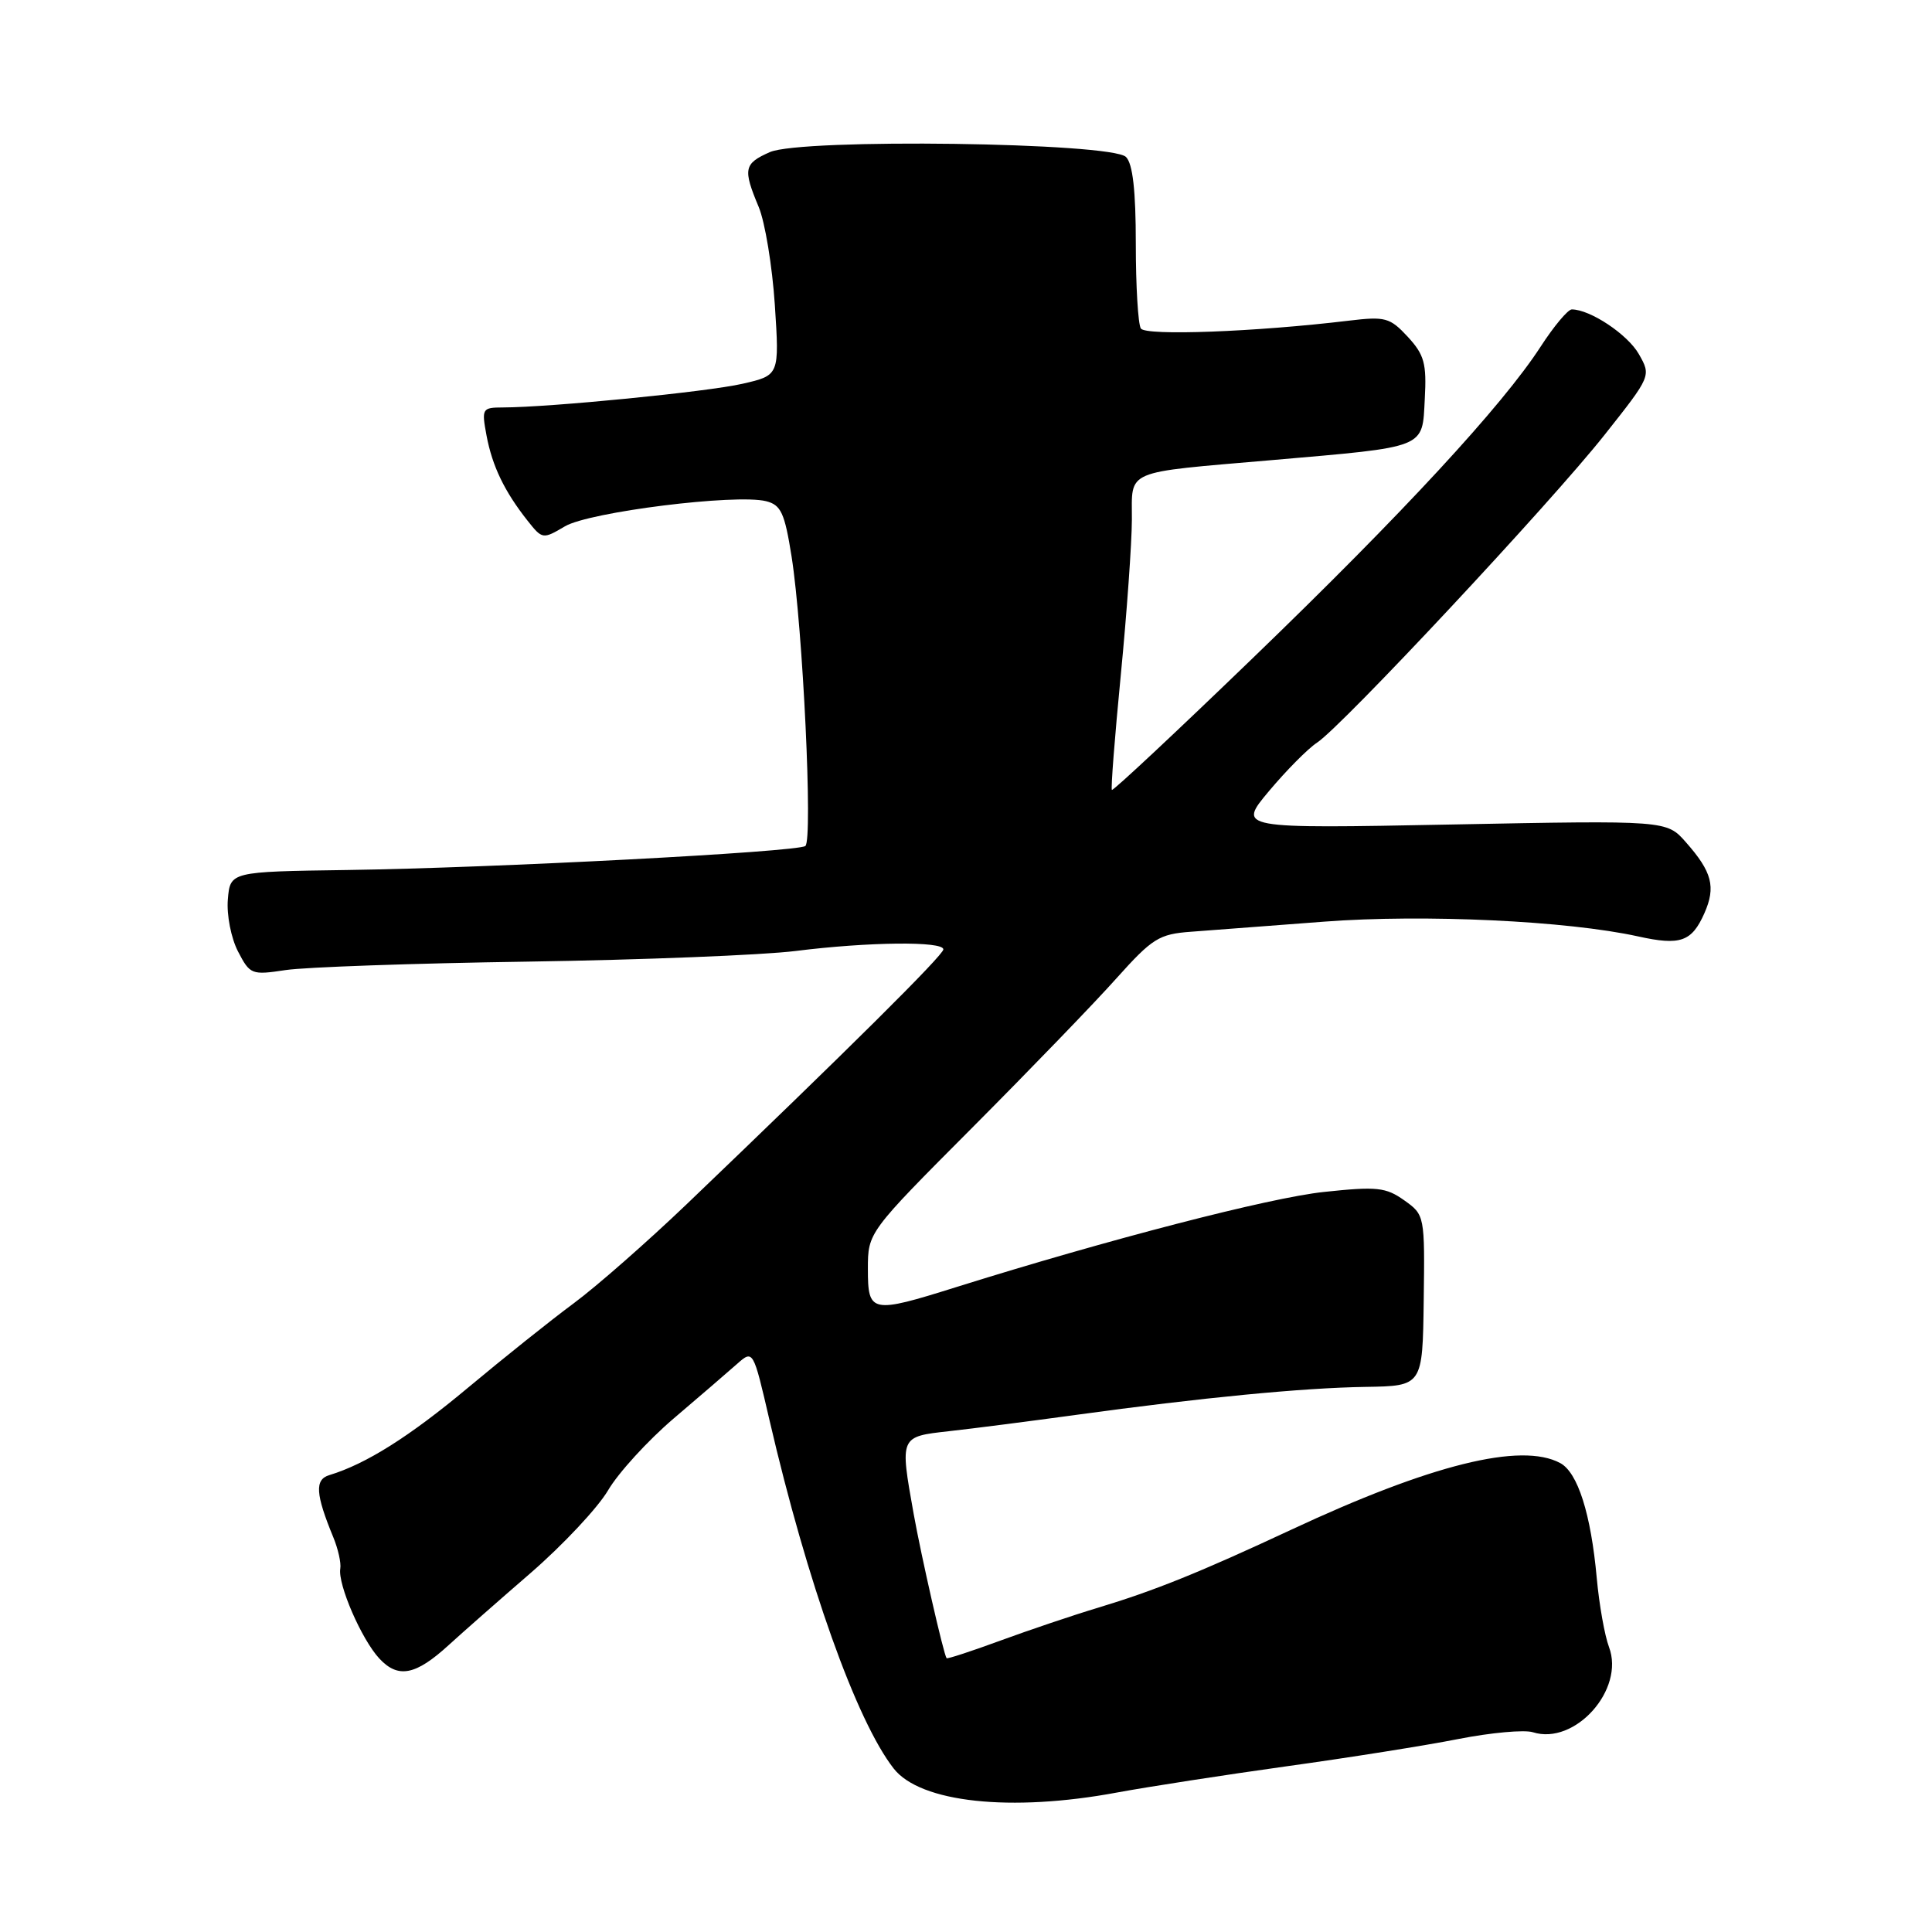 <?xml version="1.0" encoding="UTF-8" standalone="no"?>
<!DOCTYPE svg PUBLIC "-//W3C//DTD SVG 1.1//EN" "http://www.w3.org/Graphics/SVG/1.1/DTD/svg11.dtd" >
<svg xmlns="http://www.w3.org/2000/svg" xmlns:xlink="http://www.w3.org/1999/xlink" version="1.1" viewBox="0 0 256 256">
 <g >
 <path fill="currentColor"
d=" M 148.00 237.52 C 152.12 236.76 162.25 235.19 170.50 234.04 C 178.75 232.90 189.00 231.27 193.28 230.42 C 197.57 229.58 201.99 229.18 203.11 229.53 C 208.69 231.30 215.33 223.87 213.20 218.24 C 212.63 216.73 211.90 212.63 211.58 209.12 C 210.81 200.60 209.06 195.10 206.73 193.86 C 201.55 191.08 189.59 194.05 171.02 202.73 C 158.93 208.37 153.01 210.76 145.50 213.03 C 142.20 214.02 136.37 215.99 132.55 217.39 C 128.74 218.79 125.53 219.84 125.43 219.72 C 125.04 219.24 122.06 206.17 121.06 200.57 C 119.23 190.31 119.20 190.37 125.75 189.64 C 128.91 189.29 136.45 188.32 142.50 187.49 C 159.25 185.19 172.59 183.90 180.94 183.77 C 188.50 183.65 188.50 183.65 188.65 172.32 C 188.80 161.05 188.78 160.98 186.07 159.05 C 183.63 157.32 182.46 157.19 175.42 157.94 C 168.23 158.70 146.91 164.22 126.70 170.55 C 115.42 174.09 115.00 174.00 115.00 168.15 C 115.00 163.30 115.00 163.30 128.85 149.40 C 136.46 141.76 145.05 132.87 147.92 129.65 C 152.70 124.32 153.57 123.77 157.83 123.46 C 160.40 123.27 168.35 122.67 175.50 122.12 C 188.70 121.12 207.68 122.01 217.06 124.08 C 222.66 125.32 224.16 124.79 225.84 121.01 C 227.38 117.52 226.87 115.54 223.39 111.60 C 220.84 108.70 220.84 108.70 192.41 109.25 C 163.98 109.80 163.98 109.80 168.15 104.82 C 170.45 102.08 173.31 99.19 174.52 98.40 C 177.83 96.23 205.52 66.59 212.59 57.65 C 218.80 49.81 218.80 49.81 217.15 46.91 C 215.67 44.31 210.70 41.00 208.27 41.00 C 207.76 41.00 205.89 43.23 204.13 45.95 C 199.07 53.75 185.88 68.03 165.98 87.22 C 155.88 96.97 147.49 104.82 147.33 104.67 C 147.18 104.52 147.71 97.67 148.51 89.45 C 149.31 81.23 149.97 71.96 149.98 68.86 C 150.00 62.14 148.73 62.68 168.50 60.97 C 189.21 59.17 188.44 59.48 188.79 52.88 C 189.05 48.15 188.73 47.01 186.53 44.62 C 184.17 42.08 183.56 41.91 178.73 42.49 C 166.36 43.98 151.82 44.52 151.17 43.53 C 150.80 42.96 150.50 37.91 150.50 32.30 C 150.50 25.27 150.10 21.70 149.20 20.80 C 147.27 18.87 106.18 18.31 102.00 20.16 C 98.57 21.68 98.42 22.38 100.53 27.42 C 101.37 29.43 102.33 35.27 102.67 40.40 C 103.28 49.73 103.28 49.73 98.39 50.85 C 93.80 51.91 72.94 53.97 66.64 53.99 C 63.88 54.00 63.80 54.13 64.47 57.72 C 65.23 61.77 66.85 65.13 69.91 69.00 C 71.86 71.46 71.93 71.47 74.86 69.74 C 78.10 67.83 97.50 65.41 101.51 66.41 C 103.49 66.91 103.97 67.96 104.89 73.75 C 106.38 83.19 107.73 111.37 106.71 112.10 C 105.59 112.90 65.35 115.01 46.00 115.28 C 30.50 115.50 30.50 115.50 30.19 119.19 C 30.02 121.24 30.62 124.29 31.53 126.06 C 33.13 129.14 33.33 129.22 37.84 128.54 C 40.40 128.15 54.86 127.64 69.96 127.42 C 85.06 127.19 101.02 126.56 105.43 126.01 C 115.06 124.80 125.00 124.69 125.00 125.80 C 125.00 126.56 112.26 139.20 90.98 159.57 C 85.76 164.56 79.03 170.47 76.00 172.71 C 72.97 174.95 66.68 179.98 62.01 183.88 C 54.24 190.37 48.51 193.98 43.64 195.46 C 41.68 196.05 41.80 197.96 44.17 203.71 C 44.80 205.24 45.22 207.11 45.09 207.85 C 44.74 209.93 47.91 217.23 50.26 219.76 C 52.76 222.45 55.08 221.99 59.49 217.95 C 61.14 216.44 66.01 212.15 70.30 208.44 C 74.59 204.72 79.21 199.79 80.57 197.48 C 81.92 195.17 85.84 190.88 89.26 187.96 C 92.69 185.04 96.47 181.79 97.65 180.74 C 99.80 178.84 99.80 178.84 101.96 188.17 C 106.95 209.69 113.48 228.03 118.42 234.34 C 121.94 238.85 133.95 240.14 148.00 237.52 Z "/>
</g>
</svg>